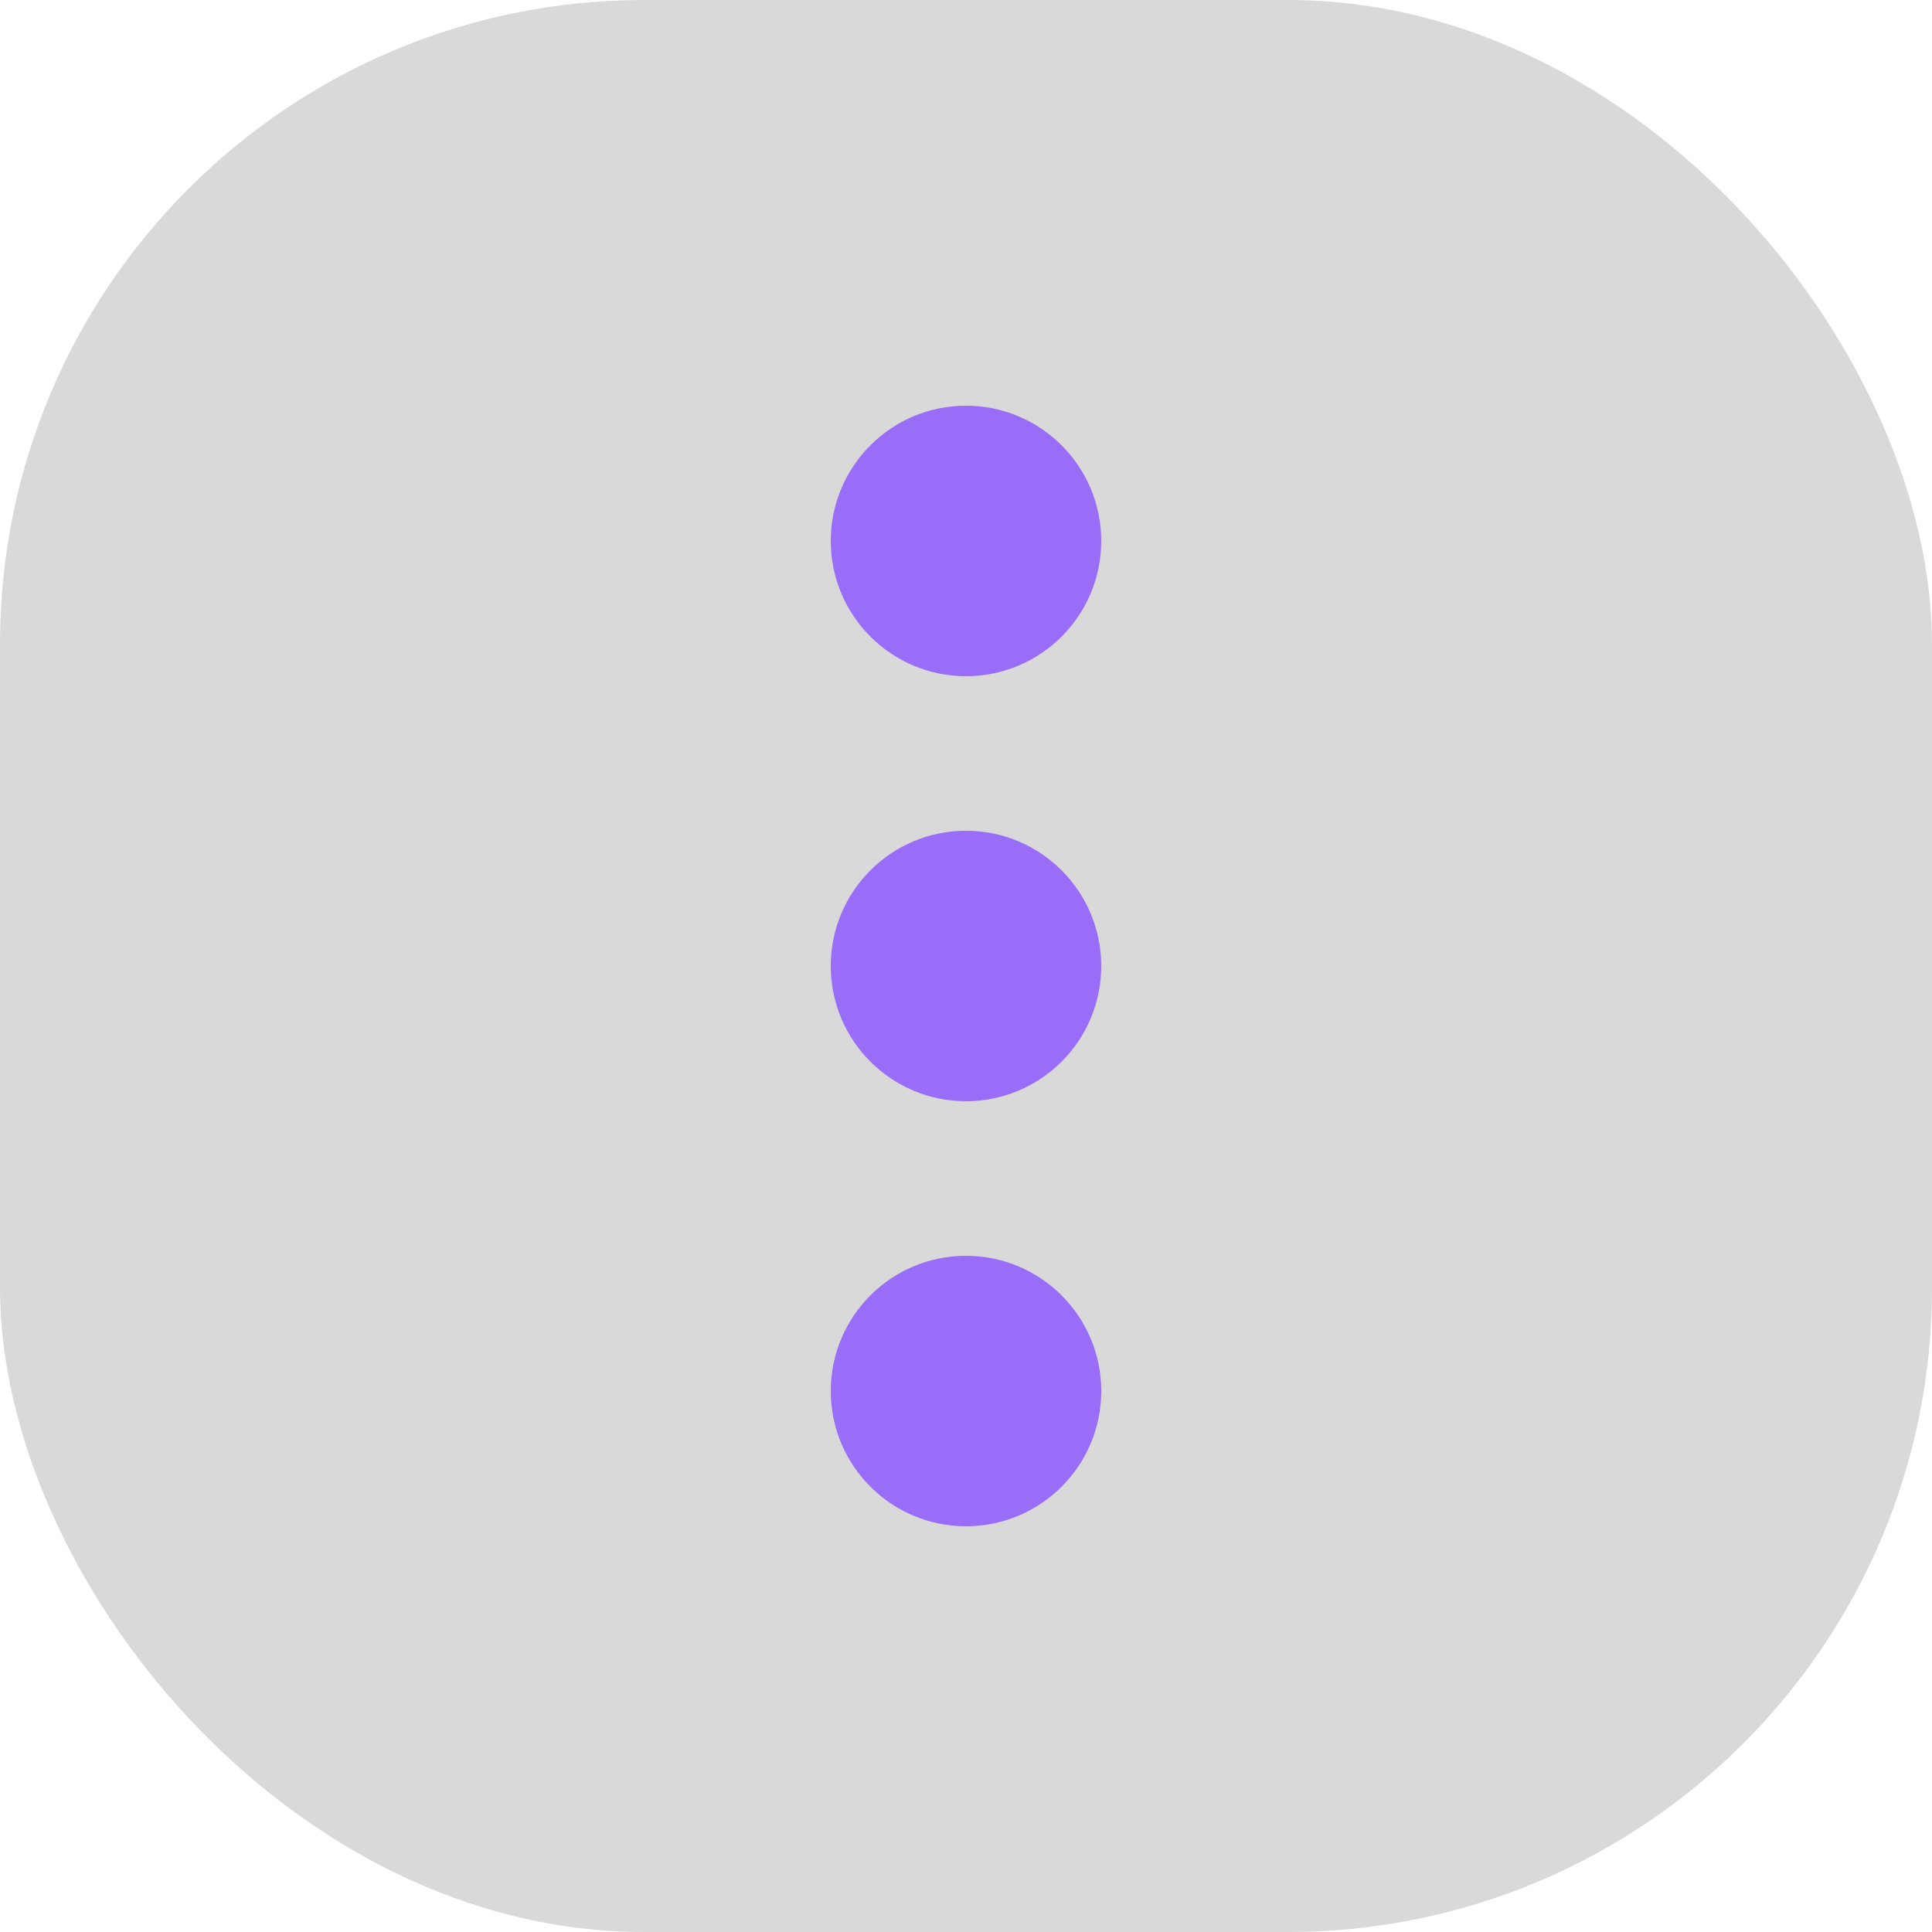 <svg width="30" height="30" viewBox="0 0 30 30" fill="none" xmlns="http://www.w3.org/2000/svg">
<rect width="30" height="30" rx="10" fill="#D9D9D9"/>
<circle cx="15" cy="8.4" r="2.1" fill="#996DF8"/>
<circle cx="15" cy="15" r="2.1" fill="#996DF8"/>
<circle cx="15" cy="21.6" r="2.1" fill="#996DF8"/>
</svg>
